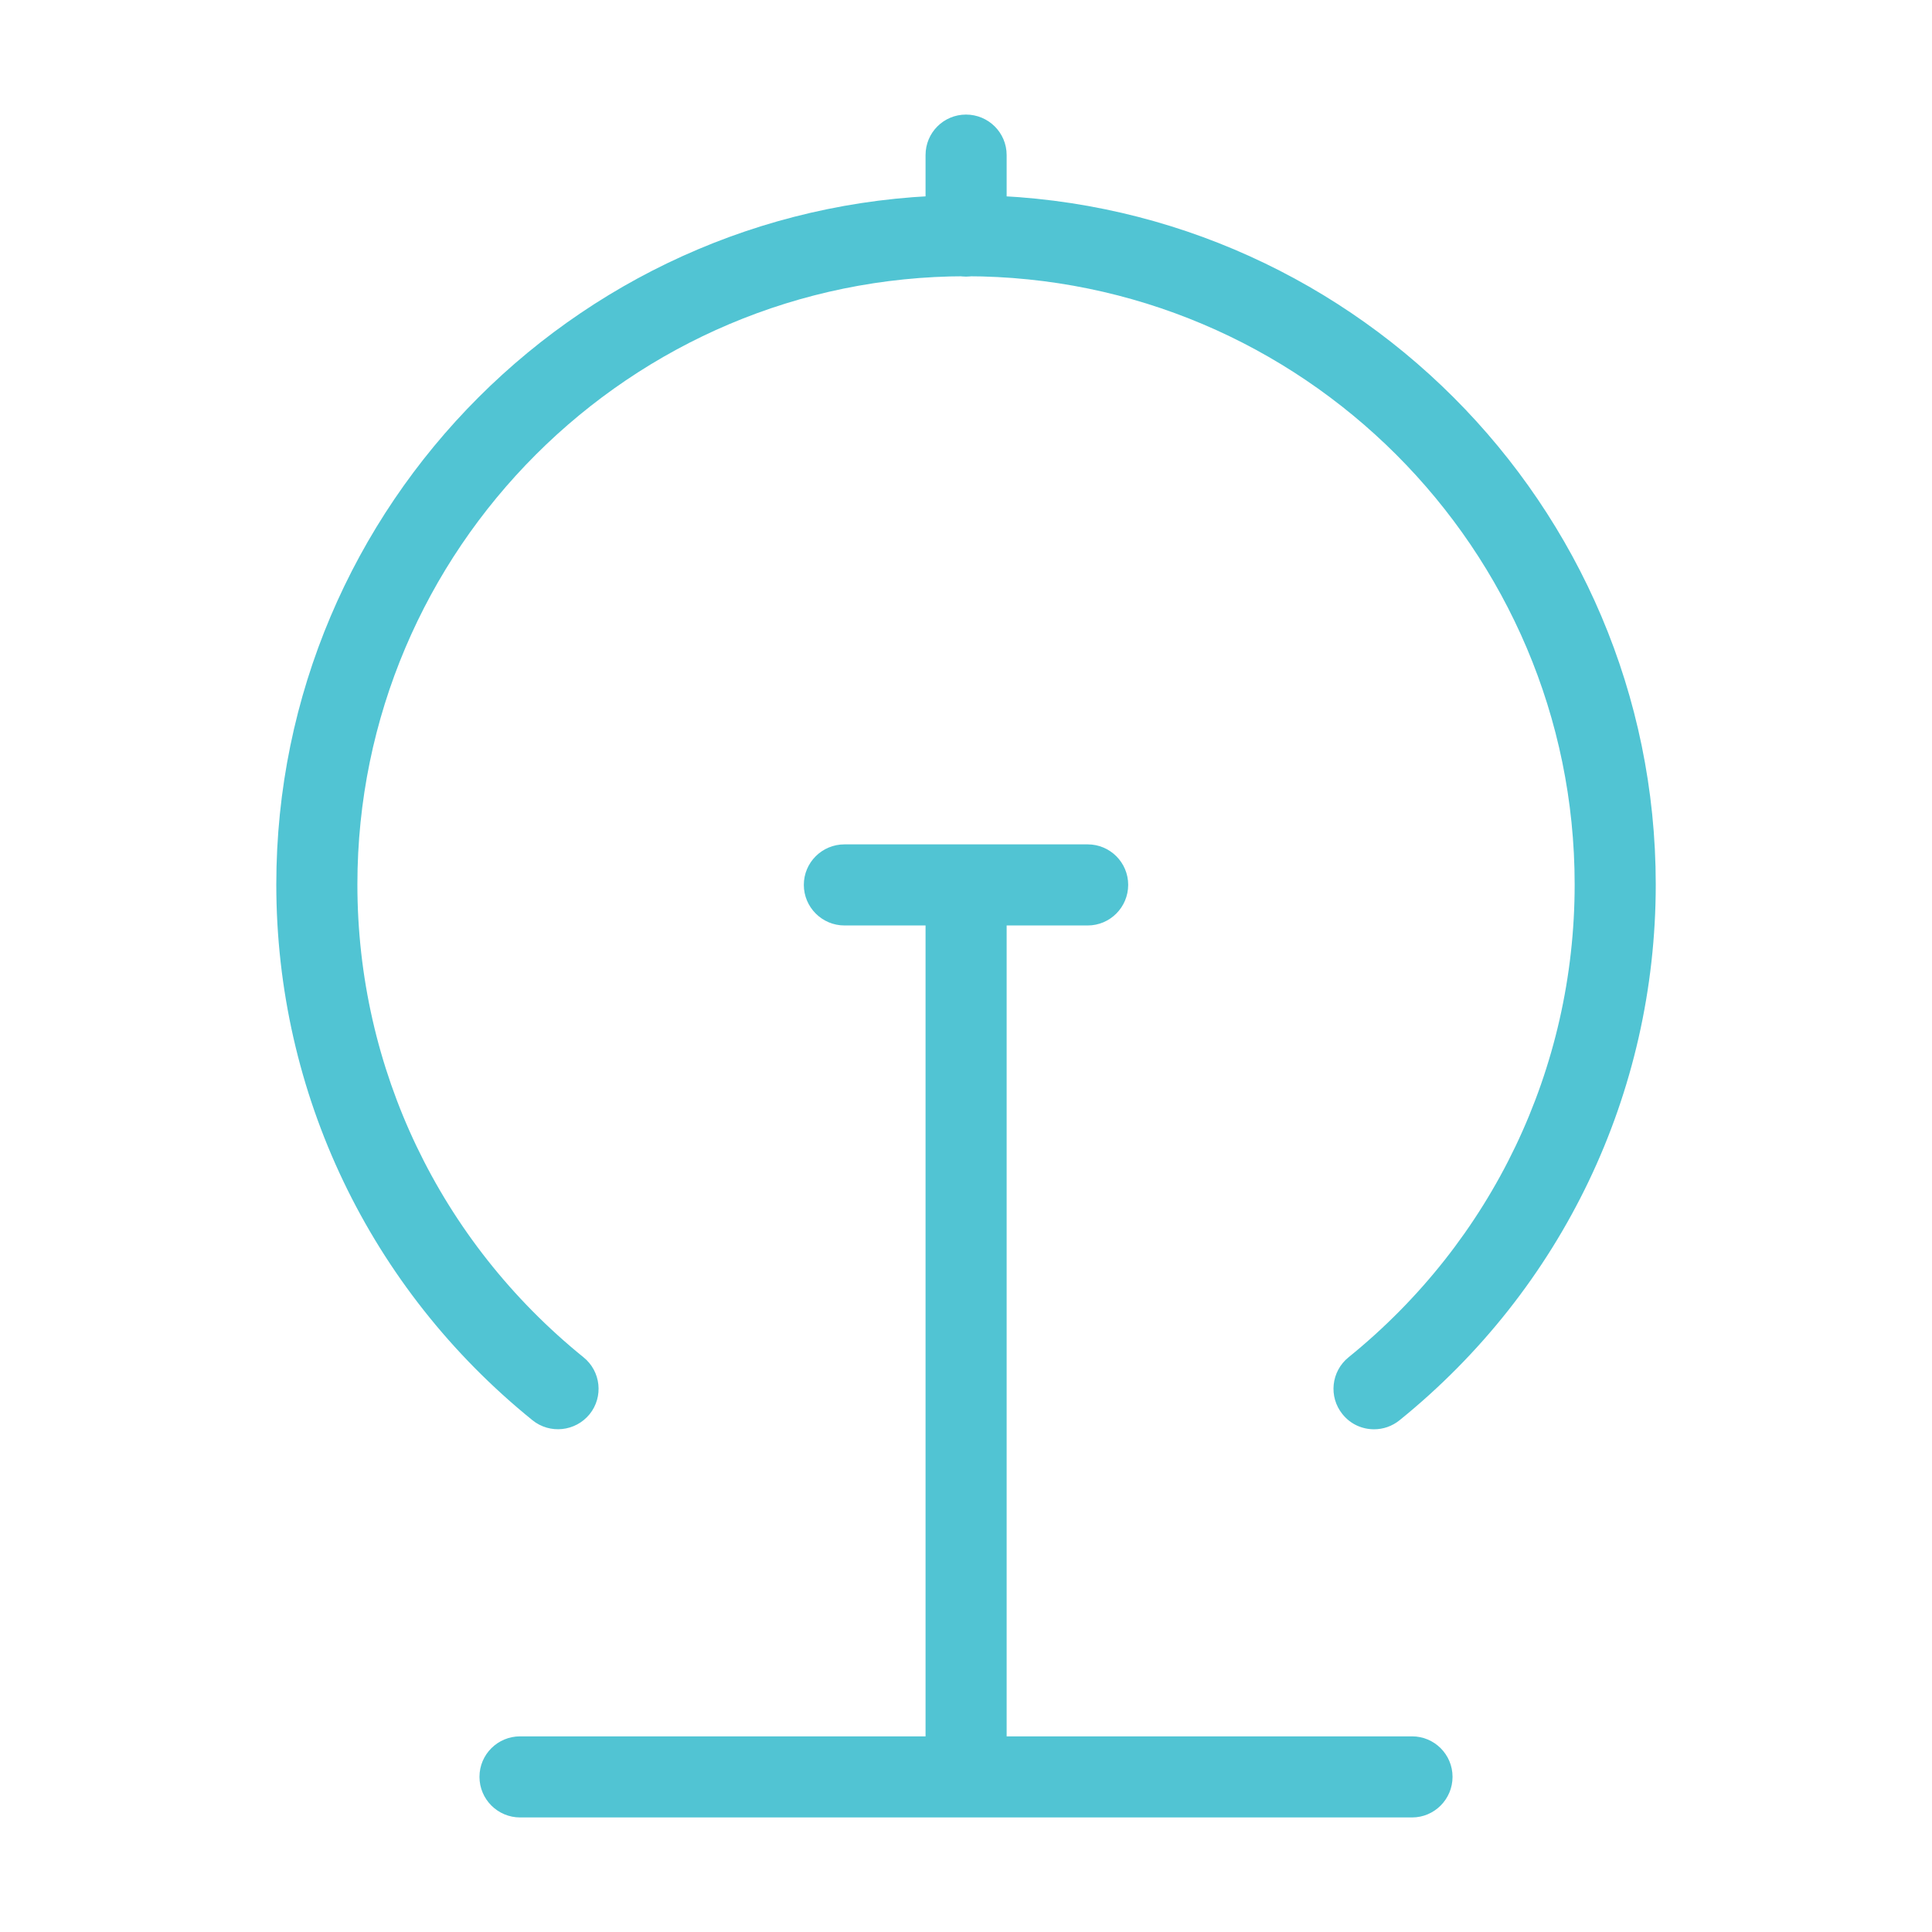 <?xml version="1.0" standalone="no"?><!DOCTYPE svg PUBLIC "-//W3C//DTD SVG 1.1//EN" "http://www.w3.org/Graphics/SVG/1.1/DTD/svg11.dtd"><svg t="1622770480240" class="icon" viewBox="0 0 1024 1024" version="1.1" xmlns="http://www.w3.org/2000/svg" p-id="9827" width="64" height="64" xmlns:xlink="http://www.w3.org/1999/xlink"><defs><style type="text/css"></style></defs><path d="M741.8 752.754c-4.03 3.246-8.763 4.797-13.511 4.797-6.299 0-12.472-2.686-16.709-7.962-7.515-9.21-6.044-22.769 3.198-30.219 76.14-61.638 119.823-152.968 119.823-250.582 0-177.751-144.718-322.373-322.597-322.373-177.864 0-322.581 144.622-322.581 322.373 0 97.614 43.683 188.944 119.823 250.582 9.274 7.451 10.697 21.009 3.23 30.219-7.515 9.178-21.026 10.617-30.252 3.166-86.262-69.793-135.78-173.306-135.78-283.967 0-201.447 164.017-365.352 365.56-365.352 201.56 0 365.576 163.905 365.576 365.352C877.581 579.447 828.062 682.961 741.8 752.754L741.8 752.754zM512.005 146.62c-11.864 0-21.441-9.577-21.441-21.458l0-42.979c0-11.88 9.577-21.458 21.441-21.458 11.88 0 21.538 9.577 21.538 21.458l0 42.979C533.542 137.043 523.884 146.62 512.005 146.62L512.005 146.62zM576.521 490.516l-128.937 0c-11.88 0-21.538-9.642-21.538-21.521s9.658-21.458 21.538-21.458l128.937 0c11.8 0 21.441 9.577 21.441 21.458S588.321 490.516 576.521 490.516L576.521 490.516zM512.005 963.283c-11.864 0-21.441-9.642-21.441-21.521l0-472.767c0-11.88 9.577-21.458 21.441-21.458 11.88 0 21.538 9.577 21.538 21.458l0 472.767C533.542 953.642 523.884 963.283 512.005 963.283L512.005 963.283zM748.436 963.283l-472.767 0c-11.88 0-21.538-9.642-21.538-21.521s9.658-21.458 21.538-21.458l472.767 0c11.8 0 21.441 9.577 21.441 21.458S760.236 963.283 748.436 963.283L748.436 963.283z" p-id="9828" fill="#51c4d3"></path></svg>